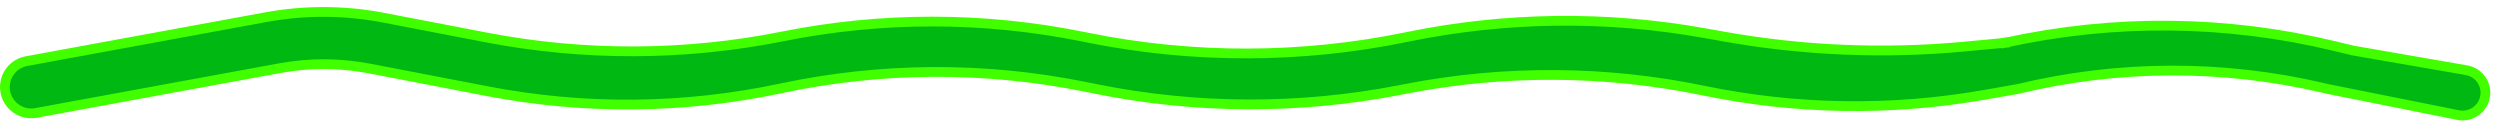 <svg width="512" height="26" viewBox="0 0 512 26" fill="none" xmlns="http://www.w3.org/2000/svg">
<path d="M475.78 18.002C455.221 13.193 433.822 13.267 413.296 18.218L406.287 19.445C387.278 22.773 367.811 22.473 348.913 18.562C328.841 14.407 308.145 14.277 288.023 18.177L286.595 18.454C266.066 22.433 244.957 22.355 224.458 18.223L222.113 17.751C201.586 13.614 180.427 13.731 159.947 18.095C140.177 22.309 119.762 22.513 99.911 18.695L75.678 14.035C69.615 12.869 63.388 12.843 57.316 13.958L7.367 23.13C4.054 23.739 1 21.195 1 17.826C1 15.223 2.859 12.992 5.419 12.522L54.438 3.52C62.407 2.056 70.578 2.091 78.534 3.621L99.621 7.676C119.685 11.535 140.308 11.456 160.342 7.446C180.578 3.394 201.418 3.408 221.649 7.485L222.875 7.733C244.405 12.072 266.589 12.021 288.099 7.582C308.19 3.436 328.889 3.164 349.083 6.779L352.918 7.466C369.203 10.382 385.807 11.081 402.279 9.544L410.593 8.768L410.5 7.773L410.715 8.749C432.939 3.857 455.986 4.092 478.106 9.436L481.765 10.321L481.797 10.328L481.829 10.334L505.141 14.38C508.011 14.878 509.731 17.851 508.731 20.587C507.939 22.753 505.686 24.017 503.425 23.565L476.712 18.22L475.78 18.002Z" fill="#00B812" stroke="#42FF00" stroke-width="2"/>
</svg>
